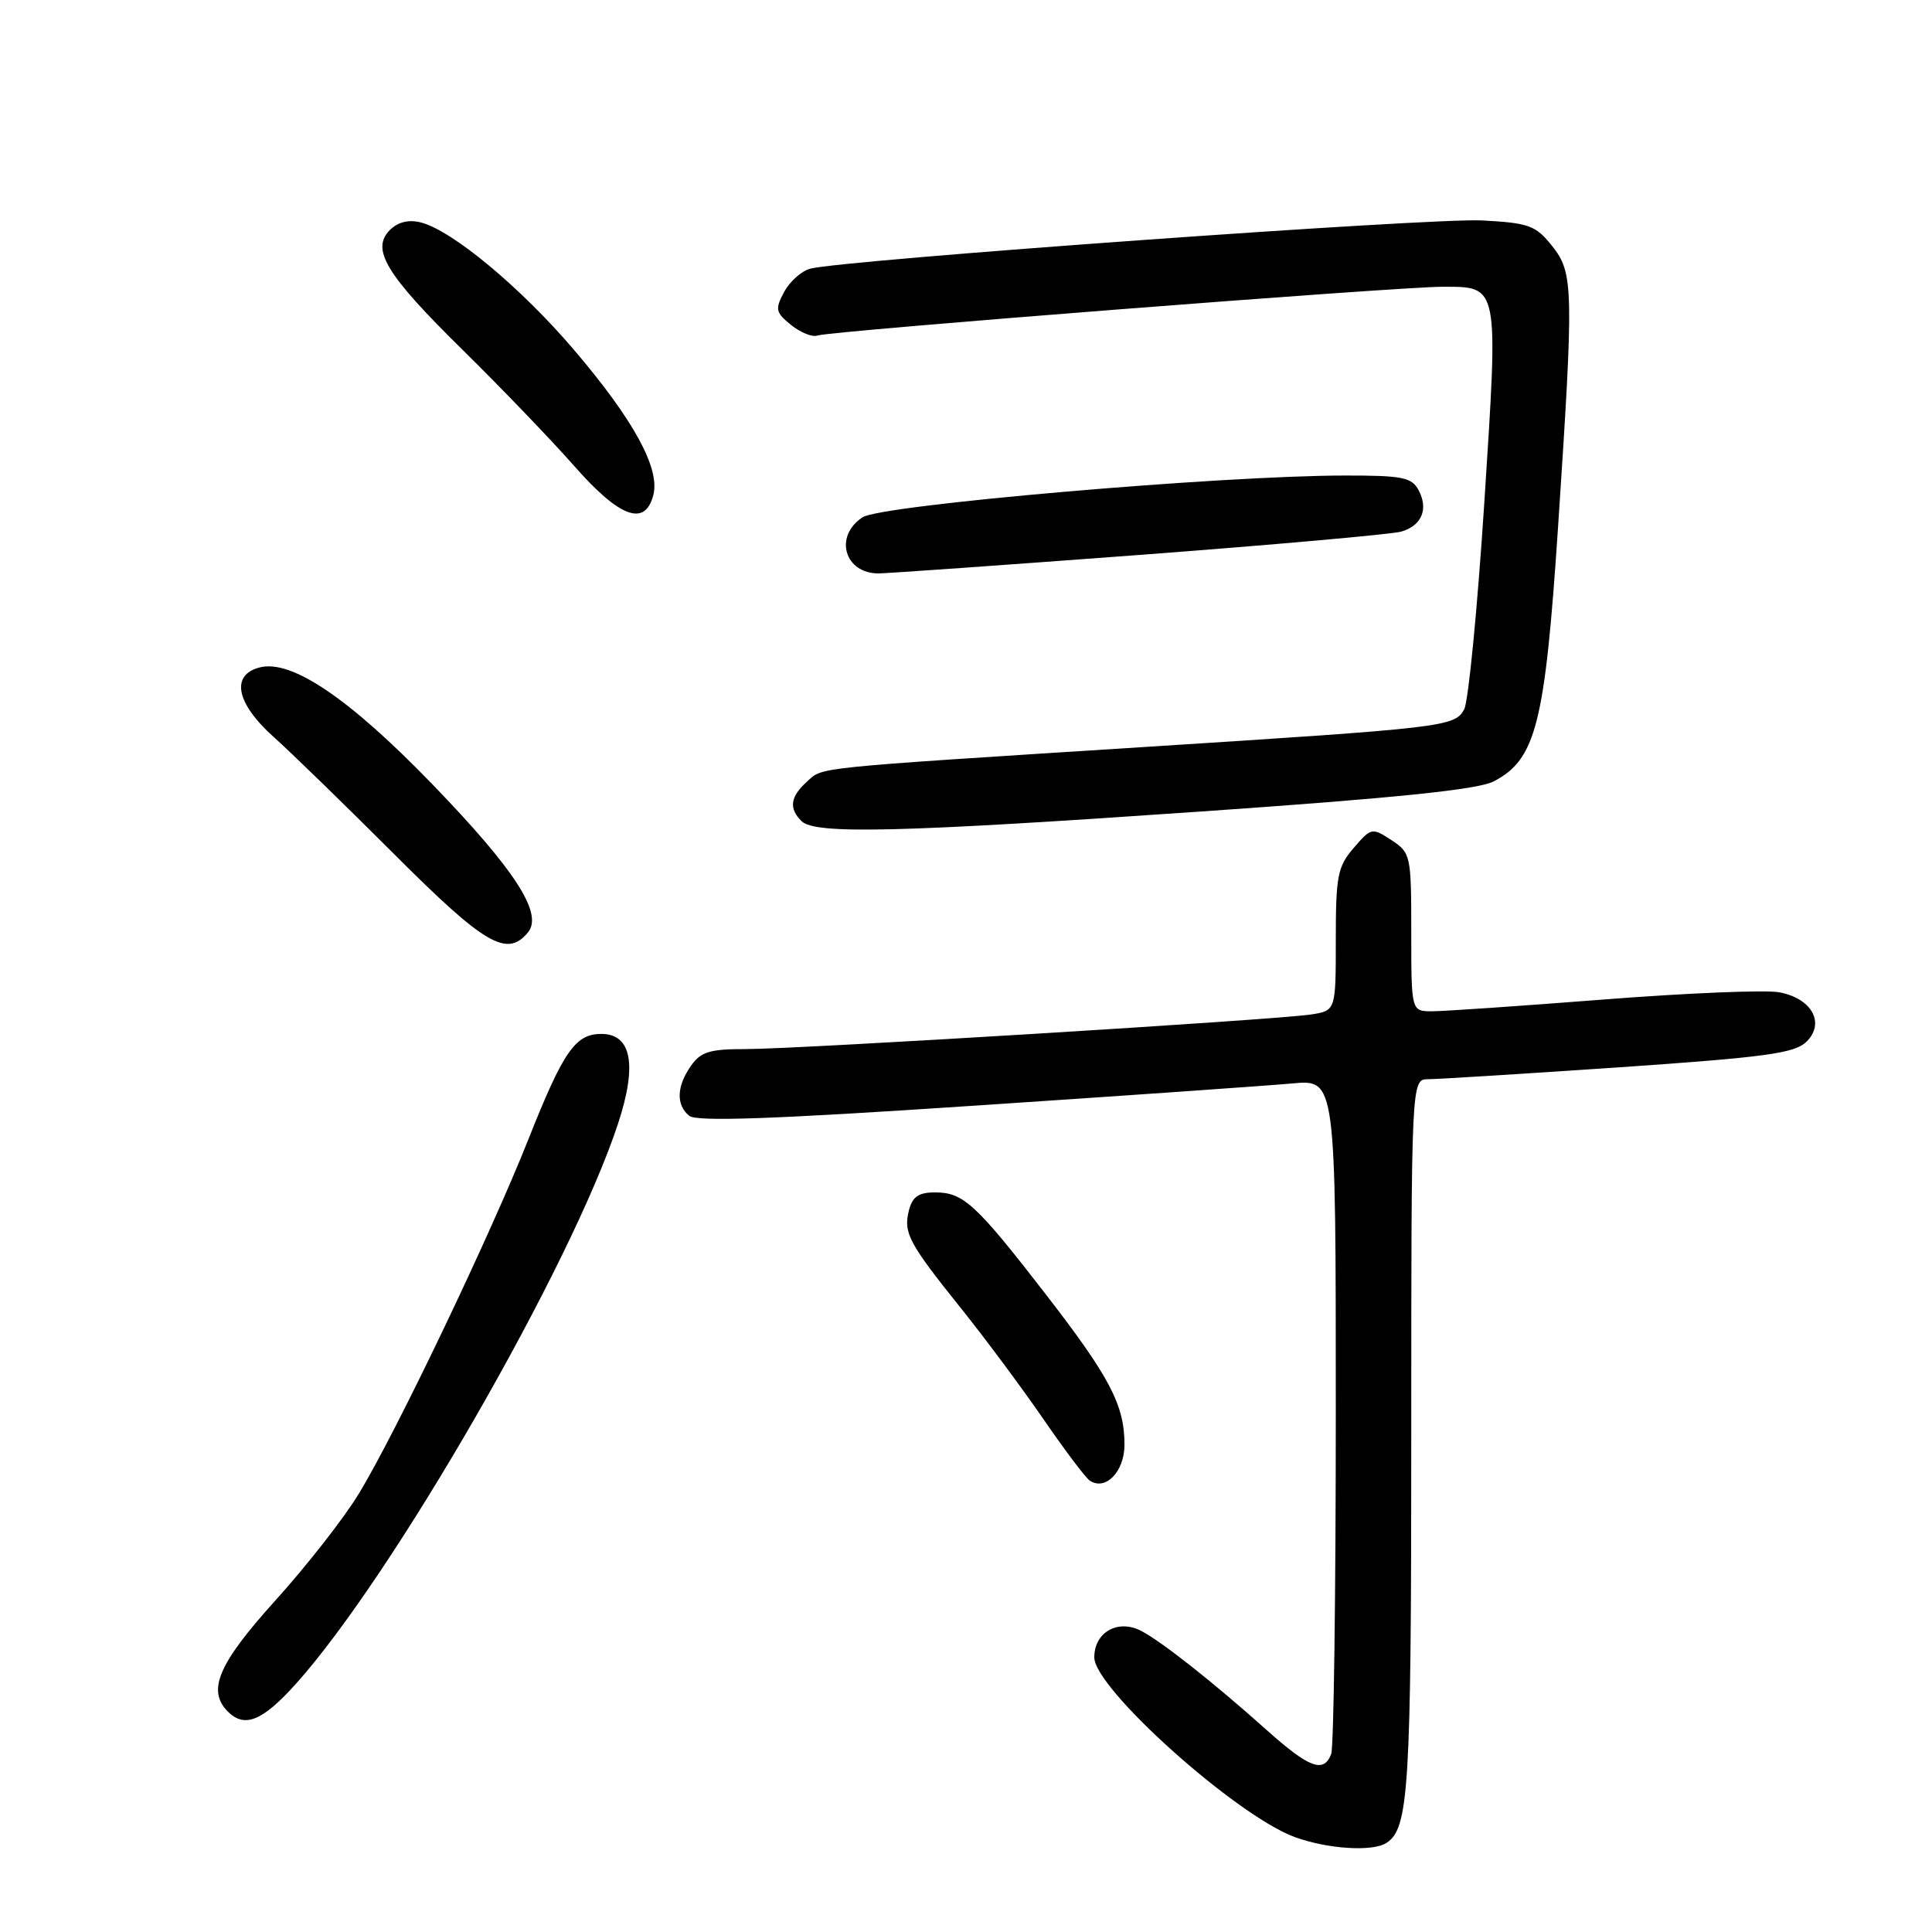 <?xml version="1.0" encoding="UTF-8" standalone="no"?>
<!DOCTYPE svg PUBLIC "-//W3C//DTD SVG 1.1//EN" "http://www.w3.org/Graphics/SVG/1.1/DTD/svg11.dtd" >
<svg xmlns="http://www.w3.org/2000/svg" xmlns:xlink="http://www.w3.org/1999/xlink" version="1.1" viewBox="0 0 256 256">
 <g >
 <path fill="currentColor"
d=" M 183.69 244.21 C 186.68 242.31 187.00 237.18 187.00 190.43 C 187.00 143.00 187.00 143.00 189.24 143.00 C 190.47 143.00 201.83 142.29 214.49 141.43 C 233.94 140.09 237.79 139.57 239.35 138.05 C 241.89 135.57 240.09 132.29 235.74 131.48 C 233.96 131.15 223.50 131.58 212.50 132.44 C 201.50 133.30 191.26 134.00 189.75 134.00 C 187.00 134.00 187.00 134.00 187.00 123.52 C 187.00 113.31 186.93 113.00 184.37 111.32 C 181.80 109.64 181.69 109.66 179.37 112.36 C 177.24 114.83 177.00 116.06 177.00 124.51 C 177.00 133.91 177.00 133.91 173.75 134.42 C 169.21 135.13 105.75 139.01 98.81 139.01 C 94.05 139.00 92.86 139.37 91.56 141.22 C 89.65 143.94 89.56 146.39 91.32 147.85 C 92.28 148.65 102.50 148.29 129.07 146.51 C 149.11 145.18 168.09 143.85 171.25 143.56 C 177.00 143.03 177.00 143.03 177.00 186.93 C 177.00 211.08 176.73 231.55 176.39 232.42 C 175.40 235.00 173.47 234.27 167.83 229.23 C 160.81 222.95 154.04 217.60 151.25 216.12 C 148.16 214.49 145.00 216.25 145.00 219.61 C 145.00 223.73 163.78 240.56 171.56 243.42 C 175.89 245.00 181.83 245.39 183.69 244.21 Z  M 39.18 223.15 C 52.04 208.84 75.70 167.72 81.89 148.90 C 84.46 141.10 83.69 137.00 79.68 137.00 C 76.23 137.00 74.65 139.28 70.00 151.00 C 64.92 163.79 52.45 189.86 47.56 197.90 C 45.60 201.14 40.61 207.51 36.49 212.07 C 28.91 220.46 27.40 224.00 30.20 226.80 C 32.41 229.01 34.78 228.04 39.18 223.15 Z  M 149.00 191.43 C 149.00 186.18 147.07 182.49 138.57 171.50 C 129.30 159.52 127.65 158.00 123.91 158.00 C 121.71 158.00 120.90 158.56 120.43 160.41 C 119.69 163.38 120.40 164.71 127.45 173.50 C 130.54 177.35 135.39 183.88 138.23 188.00 C 141.06 192.12 143.84 195.81 144.39 196.18 C 146.48 197.60 149.00 195.00 149.00 191.43 Z  M 69.95 123.56 C 72.01 121.08 68.31 115.33 57.33 103.96 C 46.31 92.56 38.66 87.37 34.44 88.43 C 30.53 89.41 31.27 93.17 36.25 97.64 C 38.59 99.73 45.80 106.75 52.27 113.22 C 64.25 125.20 67.17 126.91 69.95 123.56 Z  M 159.28 107.52 C 184.99 105.74 195.82 104.62 197.90 103.55 C 203.52 100.64 204.71 95.95 206.44 69.99 C 208.56 37.99 208.52 36.17 205.62 32.54 C 203.48 29.87 202.58 29.54 196.38 29.21 C 189.73 28.84 111.68 34.45 107.37 35.60 C 106.20 35.91 104.64 37.30 103.90 38.69 C 102.68 40.97 102.76 41.39 104.82 43.06 C 106.07 44.07 107.64 44.70 108.30 44.46 C 109.91 43.87 185.15 38.00 191.08 38.00 C 198.67 38.00 198.56 37.47 196.68 66.59 C 195.77 80.61 194.57 92.93 194.02 93.97 C 192.77 96.30 191.65 96.43 151.50 98.99 C 107.11 101.82 109.08 101.62 106.93 103.57 C 104.71 105.57 104.50 107.10 106.20 108.80 C 107.98 110.58 119.10 110.31 159.28 107.52 Z  M 151.00 73.53 C 168.88 72.18 184.48 70.79 185.68 70.44 C 188.40 69.64 189.31 67.45 187.96 64.93 C 187.06 63.25 185.80 63.00 178.21 63.01 C 161.72 63.02 116.78 66.91 114.30 68.54 C 110.46 71.05 111.90 76.02 116.45 75.98 C 117.58 75.97 133.12 74.87 151.00 73.53 Z  M 86.58 65.55 C 87.46 62.03 83.93 55.59 76.05 46.35 C 69.02 38.10 59.89 30.51 55.75 29.47 C 54.14 29.07 52.73 29.42 51.68 30.46 C 49.11 33.03 51.11 36.34 61.32 46.38 C 66.42 51.40 73.06 58.31 76.09 61.75 C 82.14 68.63 85.50 69.84 86.58 65.55 Z "/>
</g>
</svg>